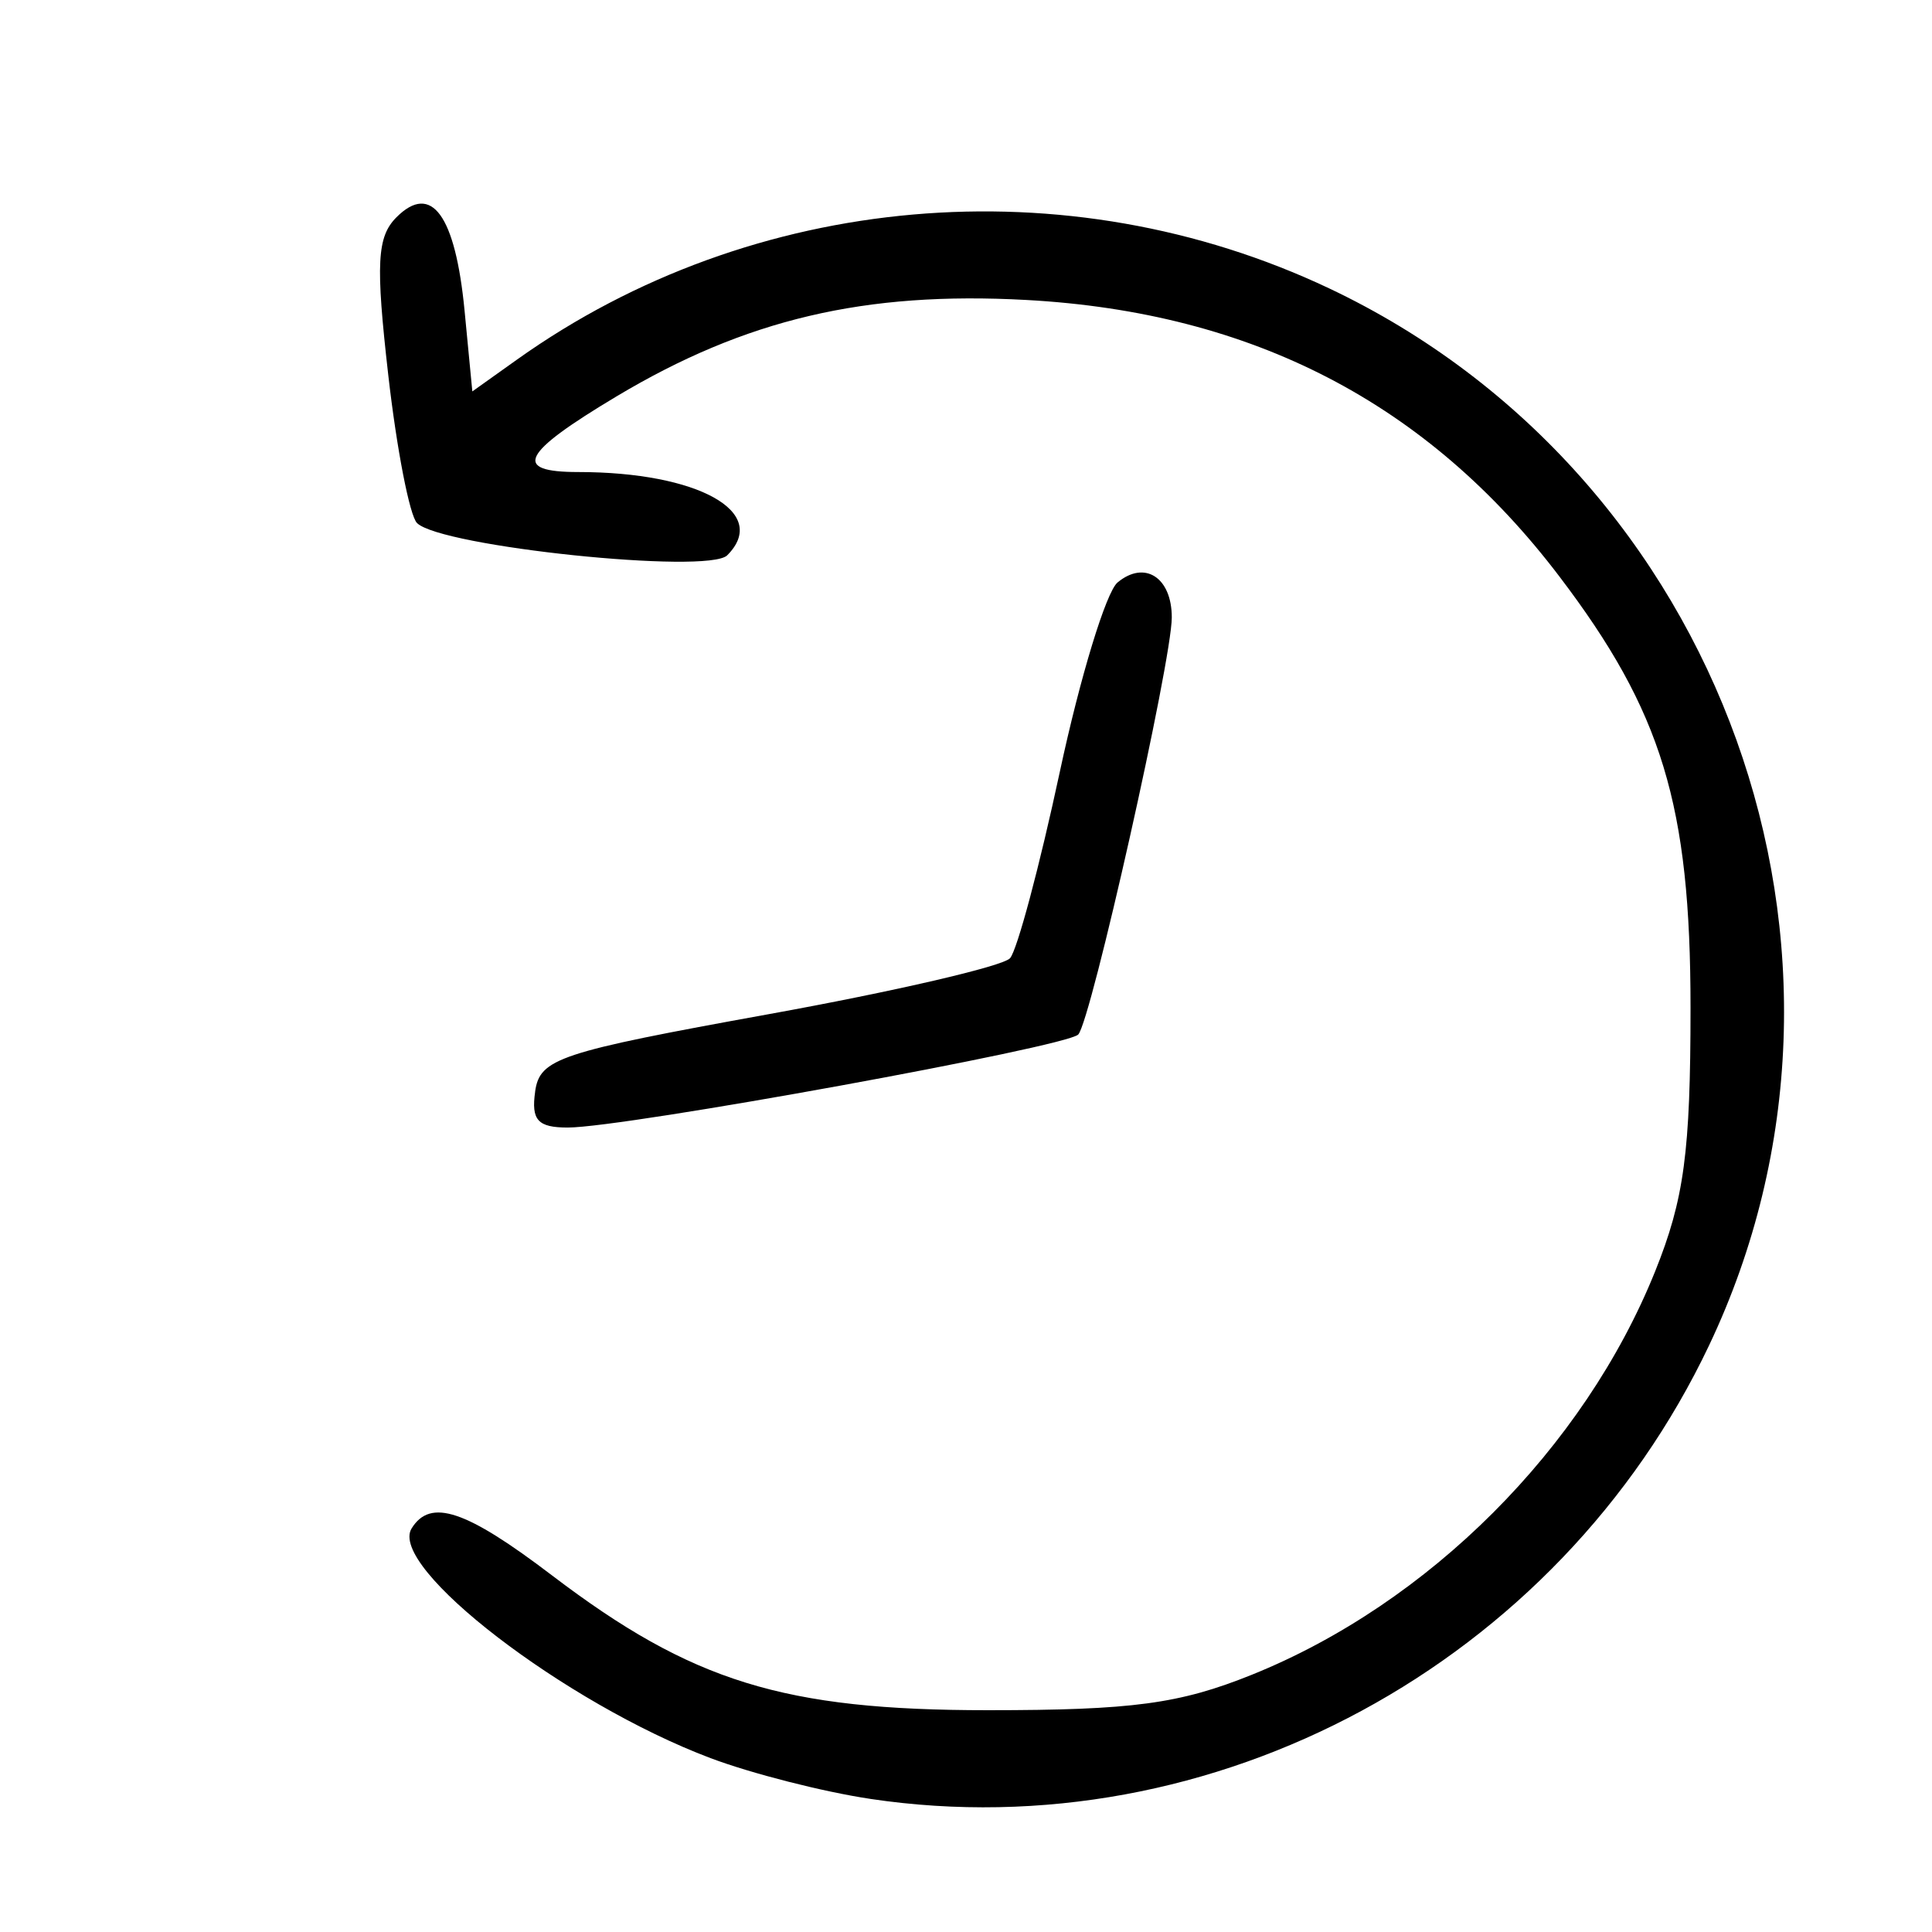 <?xml version="1.0" encoding="UTF-8" standalone="no"?>
<!-- Created with Inkscape (http://www.inkscape.org/) -->

<svg
   xmlns:dc="http://purl.org/dc/elements/1.1/"
   xmlns:cc="http://creativecommons.org/ns#"
   xmlns:rdf="http://www.w3.org/1999/02/22-rdf-syntax-ns#"
   xmlns:svg="http://www.w3.org/2000/svg"
   xmlns="http://www.w3.org/2000/svg"
   xmlns:sodipodi="http://sodipodi.sourceforge.net/DTD/sodipodi-0.dtd"
   xmlns:inkscape="http://www.inkscape.org/namespaces/inkscape"
   width="200"
   height="200"
   viewBox="0 0 52.917 52.917"
   version="1.1"
   id="svg8"
   inkscape:version="0.92.4 (f8dce91, 2019-08-02)"
   sodipodi:docname="stories history.svg">
  <defs
     id="defs2" />
  <sodipodi:namedview
     id="base"
     pagecolor="#ffffff"
     bordercolor="#666666"
     borderopacity="1.0"
     inkscape:pageopacity="0.0"
     inkscape:pageshadow="2"
     inkscape:zoom="0.35"
     inkscape:cx="67.494502"
     inkscape:cy="560"
     inkscape:document-units="mm"
     inkscape:current-layer="layer1"
     showgrid="false"
     inkscape:window-width="1533"
     inkscape:window-height="845"
     inkscape:window-x="67"
     inkscape:window-y="133"
     inkscape:window-maximized="1"
     units="px" />
  <g
     inkscape:label="Capa 1"
     inkscape:groupmode="layer"
     id="layer1"
     transform="translate(0,-244.083)">
    <path
       style="fill:#000000;stroke-width:0.438"
       d="m 23.839,293.354 c -1.289,-0.192 -3.26,-0.695 -4.379,-1.117 -3.984,-1.503 -8.84,-5.234 -8.186,-6.291 0.515,-0.833 1.485,-0.509 3.843,1.285 3.836,2.917 6.348,3.694 11.942,3.694 3.956,0 5.248,-0.173 7.226,-0.97 4.847,-1.951 9.097,-6.202 11.048,-11.048 0.796,-1.978 0.97,-3.27 0.97,-7.226 0,-5.548 -0.779,-8.107 -3.595,-11.813 -3.604,-4.743 -8.402,-7.231 -14.597,-7.569 -4.426,-0.242 -7.696,0.529 -11.233,2.646 -2.603,1.558 -2.859,2.067 -1.04,2.067 3.287,0 5.259,1.102 4.08,2.281 -0.526,0.526 -7.849,-0.236 -8.497,-0.885 -0.201,-0.201 -0.555,-2.023 -0.786,-4.048 -0.349,-3.062 -0.311,-3.791 0.226,-4.328 0.957,-0.957 1.612,-0.056 1.864,2.566 l 0.212,2.206 1.231,-0.877 c 6.445,-4.589 15.055,-5.343 22.234,-1.947 10.781,5.1 15.502,18.229 10.41,28.951 -4.143,8.724 -13.574,13.825 -22.972,12.424 z m -9.182,-19.374 c 0.129,-0.906 0.644,-1.077 6.397,-2.119 3.442,-0.623 6.417,-1.313 6.611,-1.533 0.195,-0.22 0.809,-2.519 1.364,-5.109 0.555,-2.59 1.267,-4.923 1.581,-5.183 0.743,-0.617 1.485,-0.138 1.485,0.958 0,1.195 -2.212,11.055 -2.562,11.424 -0.326,0.343 -12.425,2.548 -13.982,2.548 -0.821,0 -1.005,-0.202 -0.893,-0.985 z"
       id="path948"
       inkscape:connector-curvature="0"
       sodipodi:nodetypes="ccccsccscccssccscccssccccscscsc" />
  </g>
</svg>
